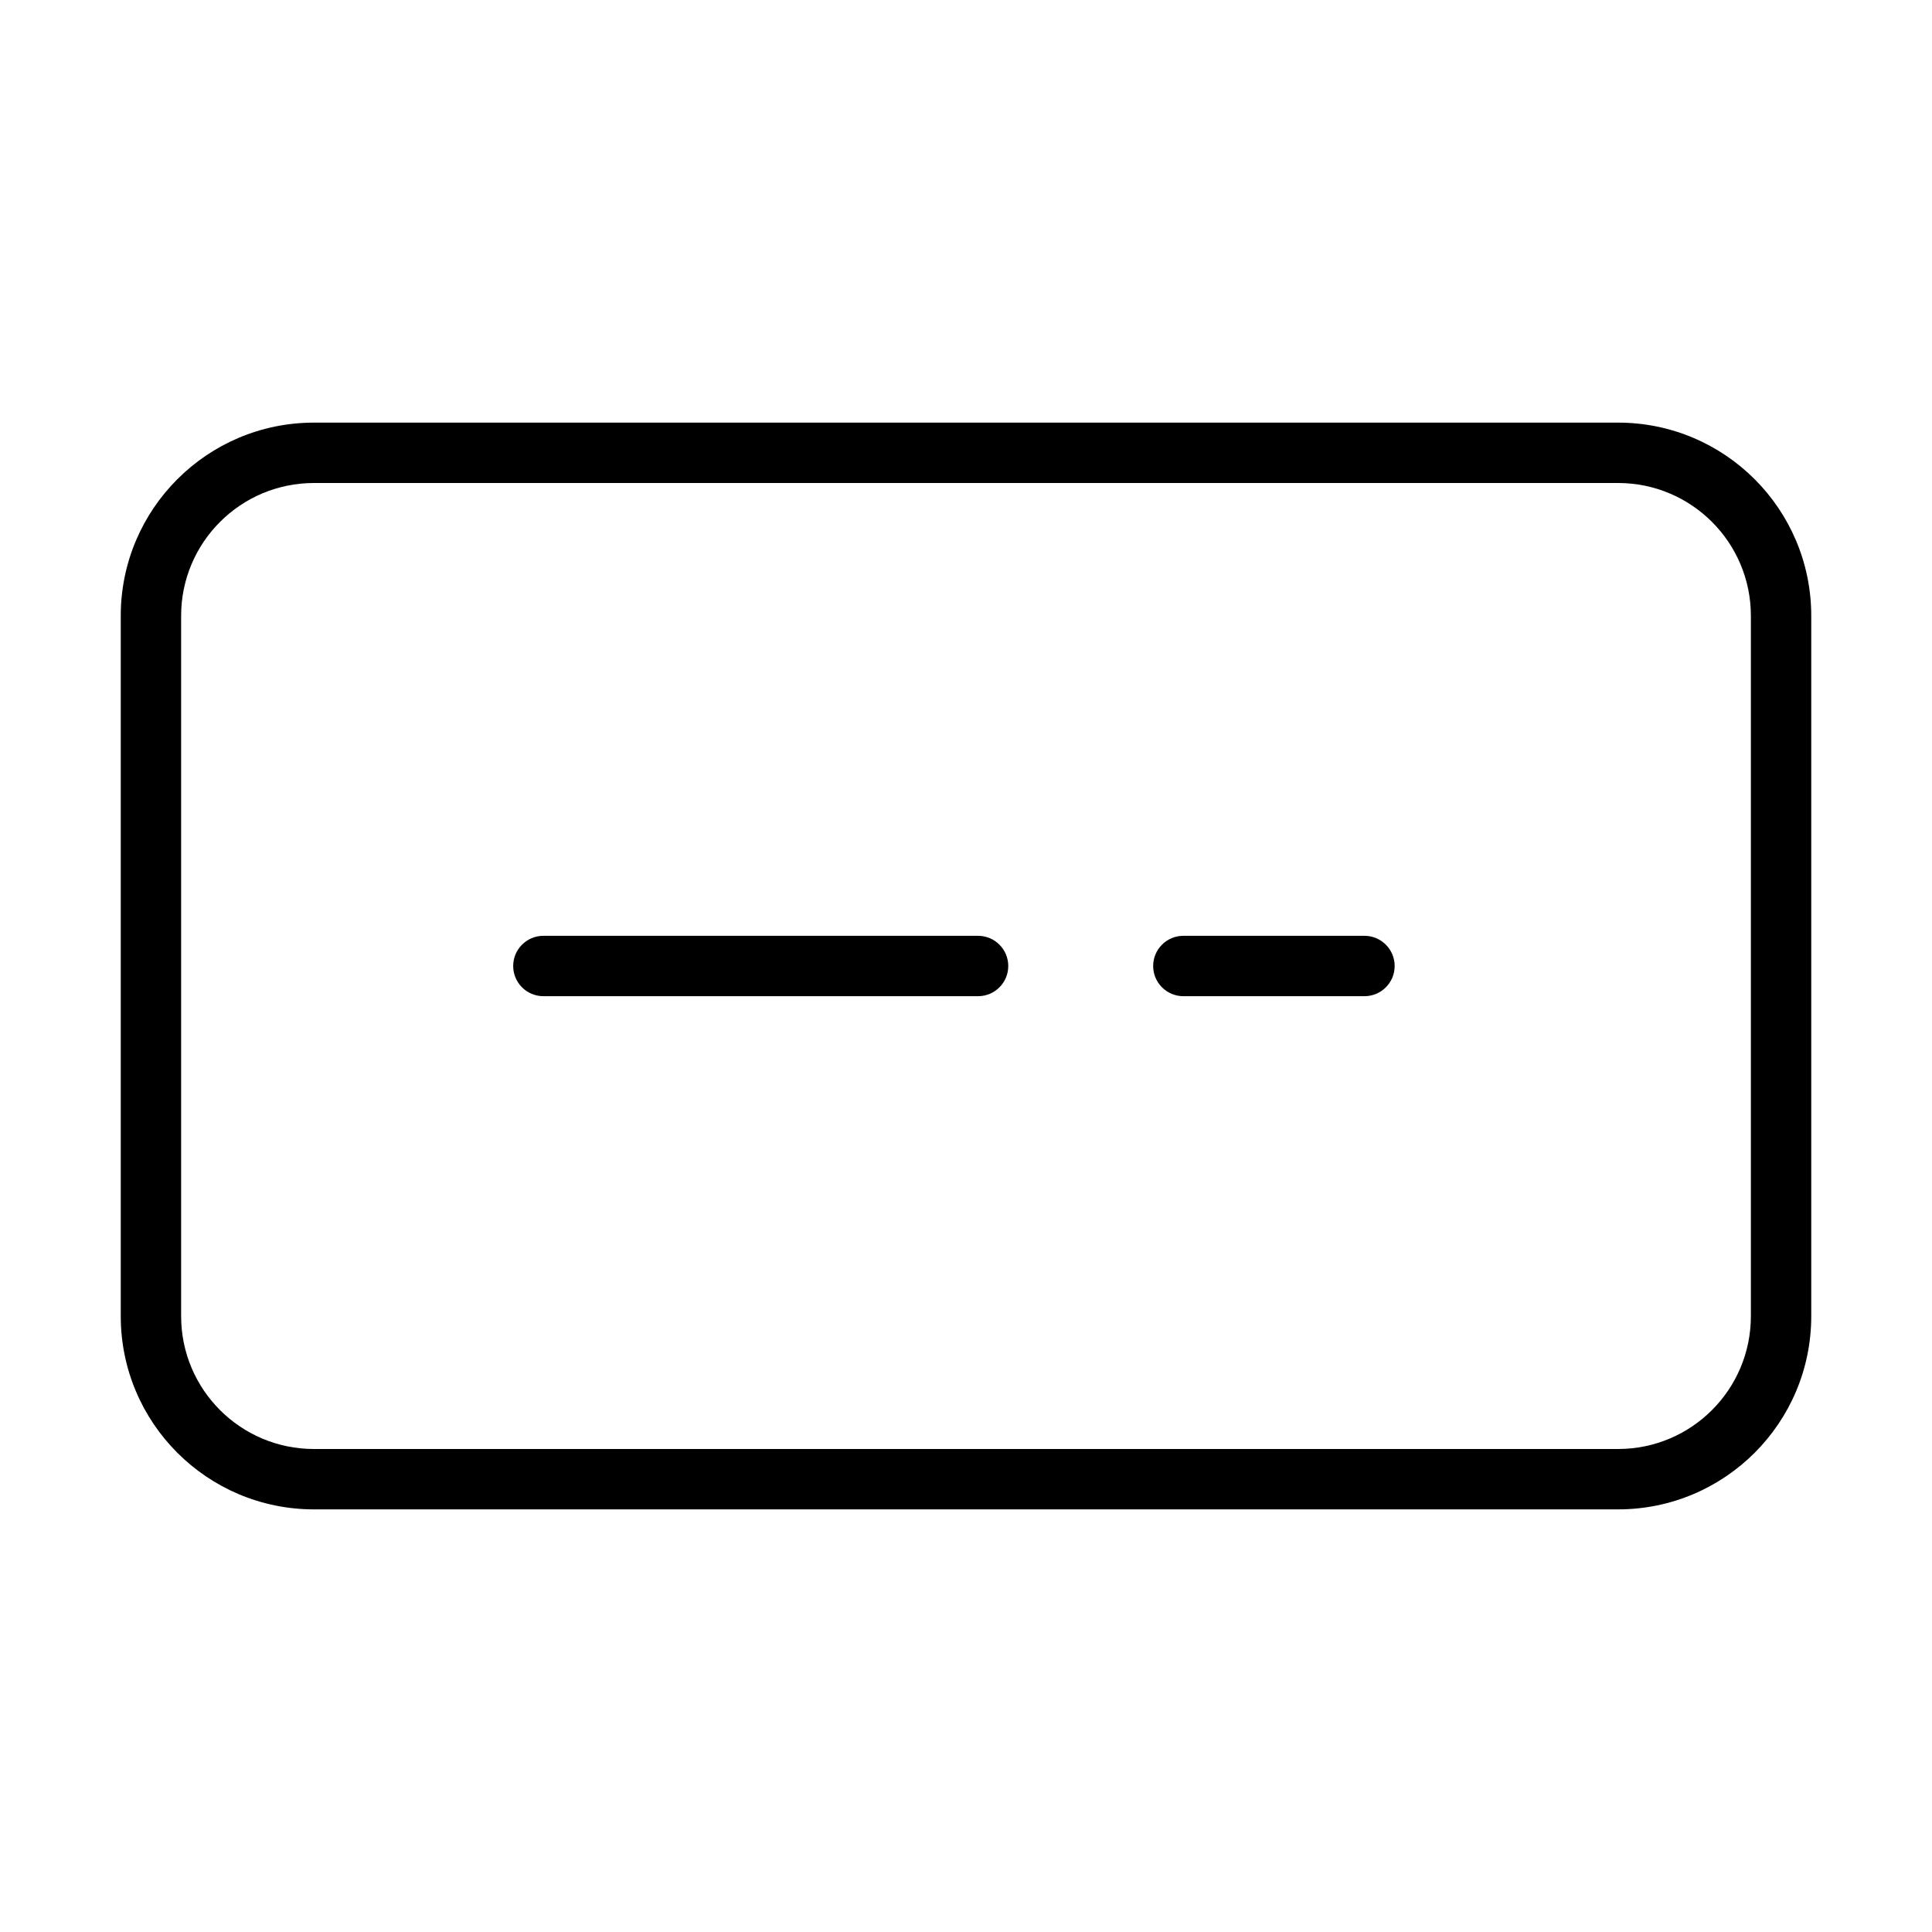<!-- Generated by IcoMoon.io -->
<svg version="1.1" xmlns="http://www.w3.org/2000/svg" width="32" height="32" viewBox="0 0 32 32">
<title>captcha</title>
<path d="M26.8 8c1.215 0 2.2 0.985 2.2 2.2v0 11.6c0 1.215-0.985 2.2-2.2 2.2h-21.6c-1.215 0-2.2-0.985-2.2-2.2v0-11.6c0-1.215 0.985-2.2 2.2-2.2h21.6zM26.8 7h-21.6c-1.767 0-3.2 1.433-3.2 3.2v0 11.6c0 1.767 1.433 3.2 3.2 3.2v0h21.6c1.767 0 3.2-1.433 3.2-3.2v0-11.6c0-1.767-1.433-3.2-3.2-3.2v0z"></path>
<path d="M16.2 16.5h-7.2c-0.276 0-0.5-0.224-0.5-0.5s0.224-0.5 0.5-0.5v0h7.2c0.276 0 0.5 0.224 0.5 0.5s-0.224 0.5-0.5 0.5v0zM22.6 16.5h-3c-0.276 0-0.5-0.224-0.5-0.5s0.224-0.5 0.5-0.5v0h3c0.276 0 0.5 0.224 0.5 0.5s-0.224 0.5-0.5 0.5v0z"></path>
</svg>
